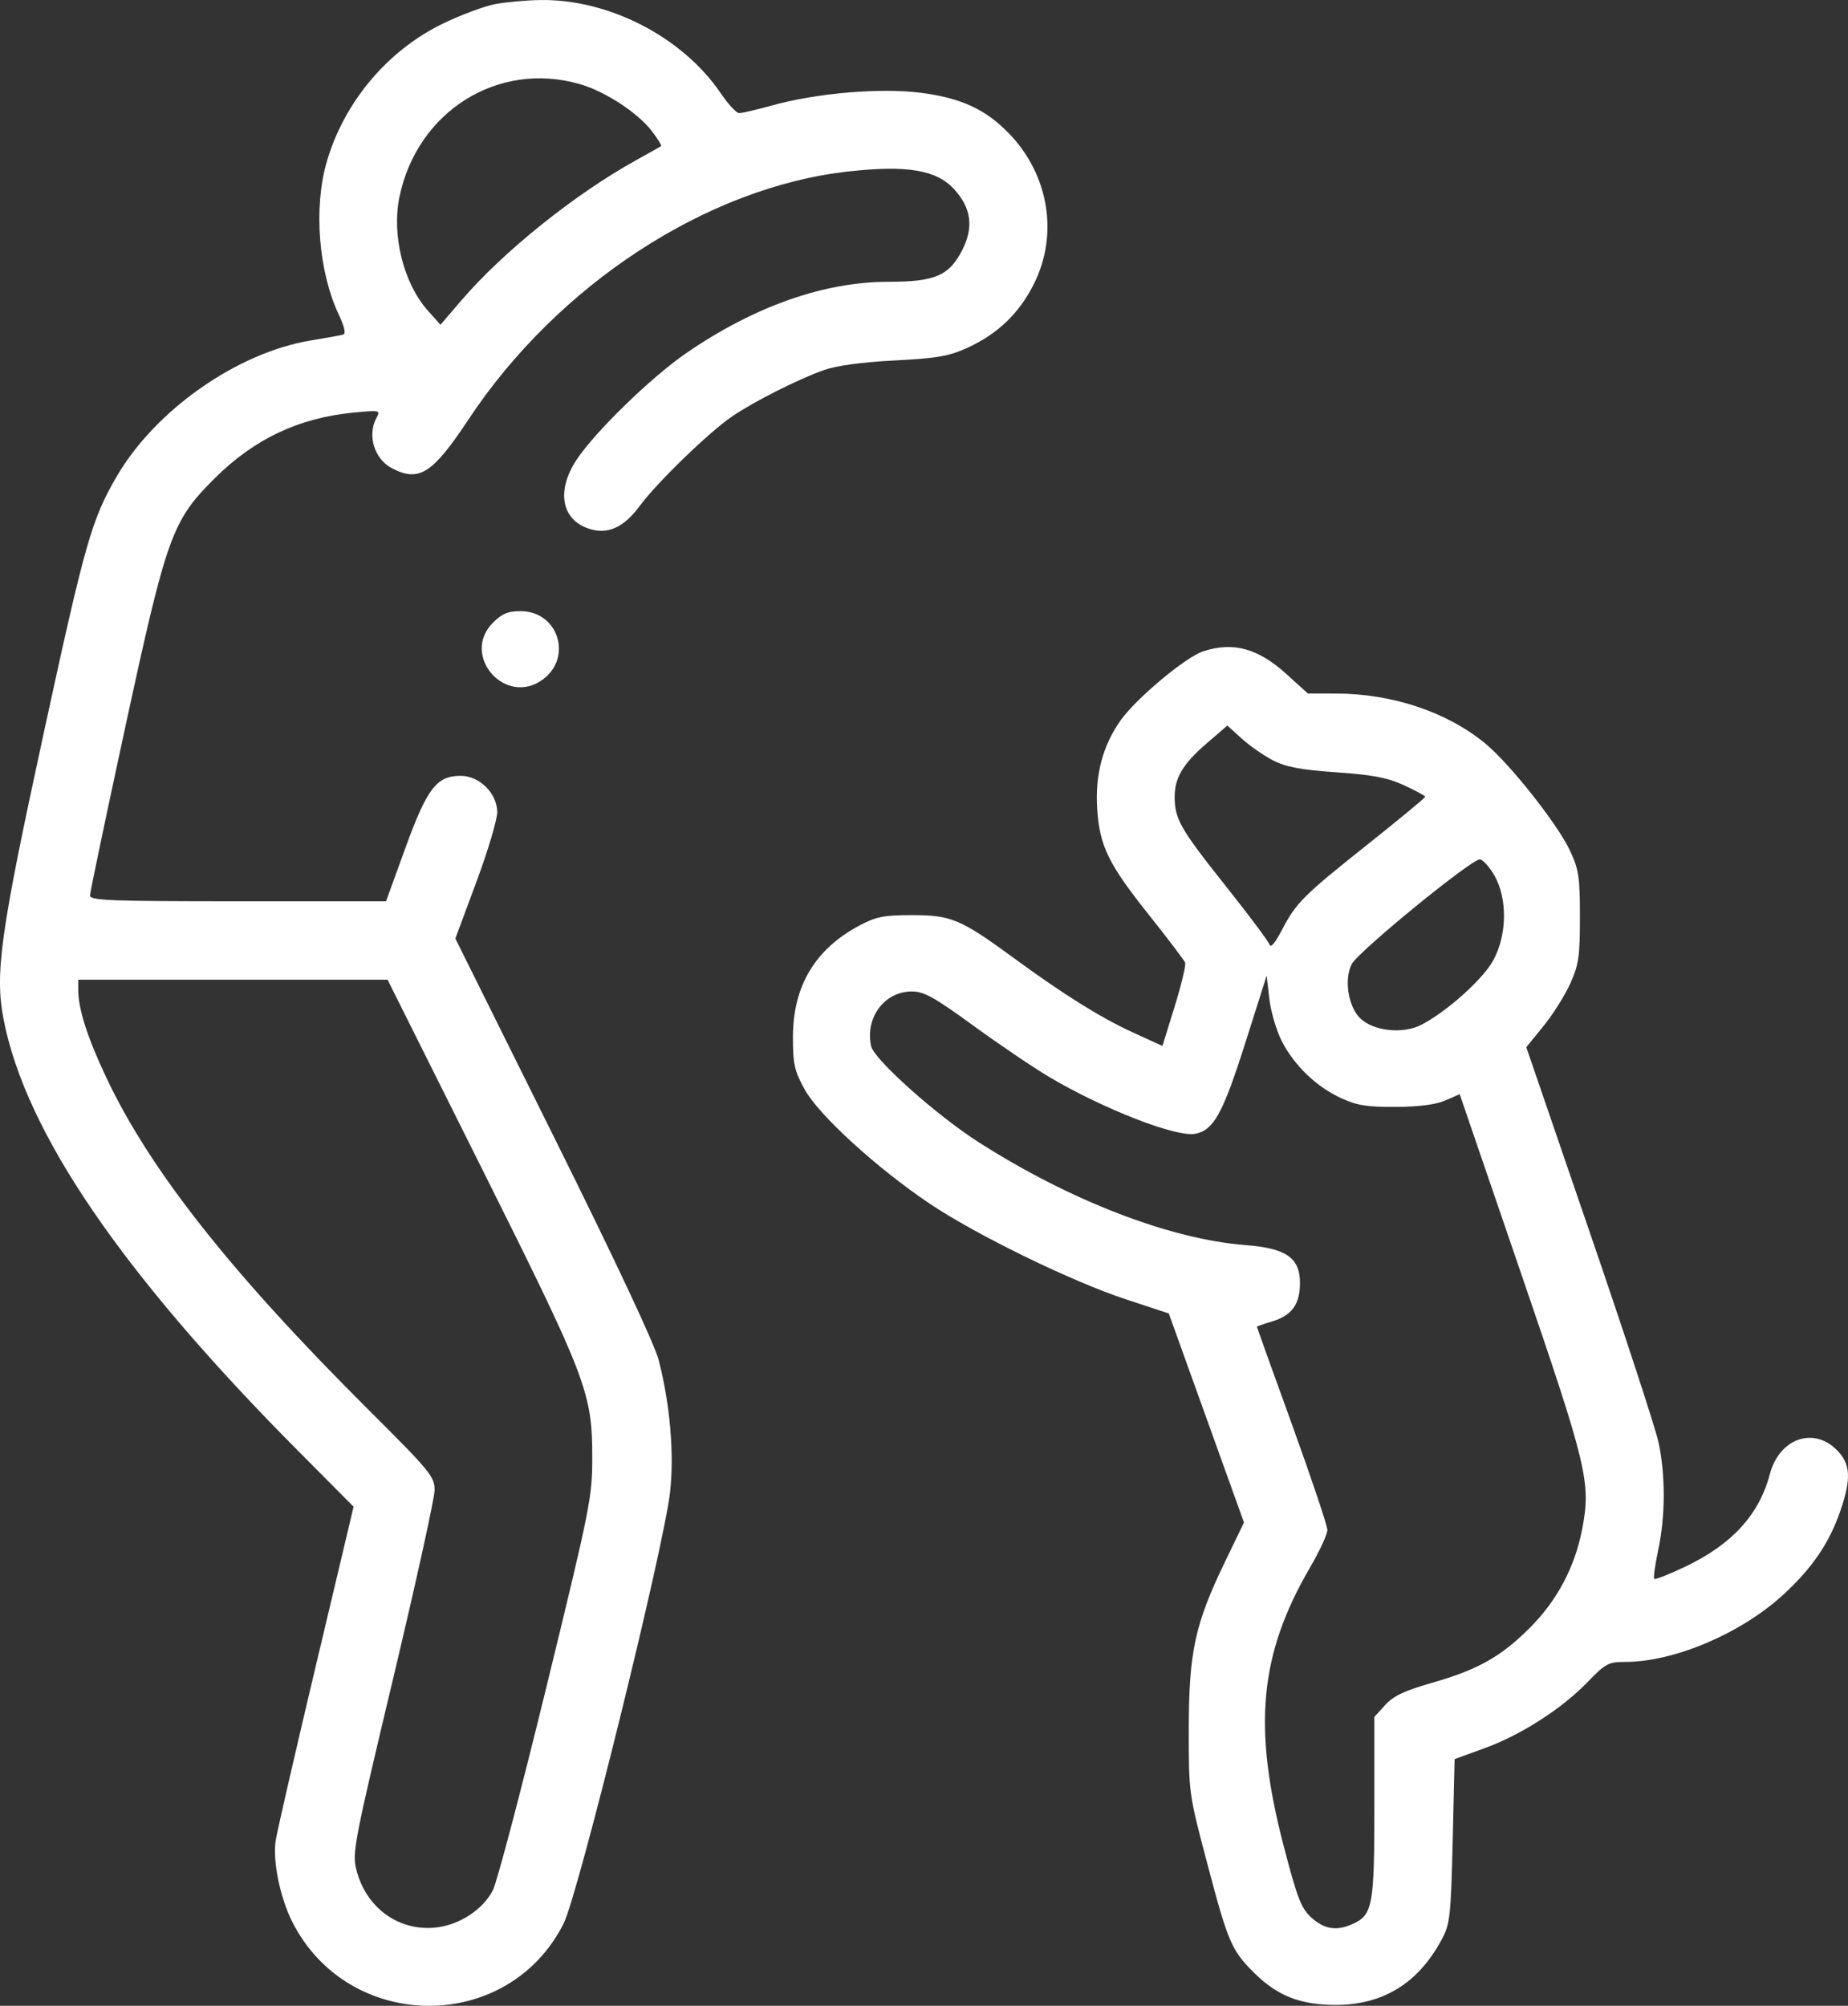 <svg width="47" height="51" viewBox="0 0 47 51" fill="none" xmlns="http://www.w3.org/2000/svg">
<rect x="0" y="0" width="47" height="51" fill="#333333" stroke="none"/>
<path fill-rule="evenodd" clip-rule="evenodd" d="M12.597 0.104C12.323 0.155 11.727 0.377 11.273 0.596C9.855 1.28 8.747 2.599 8.307 4.125C7.973 5.285 8.101 6.903 8.614 7.995C8.764 8.314 8.802 8.487 8.726 8.508C8.664 8.526 8.296 8.593 7.908 8.656C6.031 8.965 3.948 10.426 2.961 12.126C2.332 13.211 2.163 13.801 1.126 18.575C0.007 23.724 -0.137 24.747 0.093 25.926C0.654 28.802 3.113 32.398 7.608 36.916L8.993 38.309L8.033 42.351C7.505 44.574 7.045 46.577 7.011 46.801C6.933 47.32 7.123 48.249 7.433 48.864C8.86 51.691 12.918 51.718 14.333 48.91C14.709 48.163 16.883 39.358 17.042 37.937C17.151 36.966 17.042 35.704 16.752 34.58C16.648 34.176 15.644 32.037 14.083 28.898L11.581 23.863L12.114 22.429C12.407 21.641 12.646 20.841 12.646 20.652C12.646 20.175 12.195 19.726 11.716 19.726C11.105 19.726 10.861 20.044 10.311 21.559L9.818 22.916H6.054C2.821 22.916 2.289 22.896 2.289 22.771C2.289 22.691 2.696 20.751 3.192 18.459C4.245 13.602 4.374 13.244 5.461 12.161C6.467 11.16 7.602 10.624 8.998 10.49C9.67 10.426 9.68 10.428 9.571 10.633C9.335 11.074 9.524 11.677 9.972 11.908C10.66 12.264 11.001 12.046 11.916 10.664C14.185 7.237 17.984 4.758 21.576 4.36C23.061 4.195 23.812 4.319 24.259 4.803C24.699 5.279 24.769 5.769 24.479 6.345C24.145 7.009 23.786 7.165 22.598 7.165C20.955 7.165 19.184 7.789 17.454 8.978C16.56 9.592 15.131 10.982 14.662 11.693C14.146 12.478 14.277 13.212 14.976 13.442C15.452 13.6 15.865 13.415 16.27 12.864C16.704 12.274 18.036 10.983 18.622 10.586C19.188 10.202 20.314 9.635 20.962 9.407C21.277 9.296 21.933 9.207 22.754 9.165C23.846 9.108 24.137 9.057 24.609 8.841C25.387 8.484 25.934 7.953 26.307 7.195C26.924 5.941 26.668 4.433 25.662 3.394C25.068 2.779 24.445 2.492 23.425 2.36C22.399 2.228 20.774 2.365 19.644 2.679C19.247 2.789 18.866 2.878 18.797 2.876C18.728 2.875 18.519 2.648 18.332 2.373C17.363 0.944 15.488 -0.026 13.742 0.001C13.386 0.006 12.87 0.052 12.597 0.104ZM14.744 2.138C15.396 2.326 16.223 2.867 16.585 3.342C16.73 3.533 16.833 3.701 16.814 3.715C16.795 3.729 16.51 3.889 16.182 4.071C14.63 4.928 12.796 6.398 11.735 7.637L11.202 8.258L10.88 7.896C10.264 7.205 9.958 5.98 10.159 5.009C10.608 2.83 12.67 1.539 14.744 2.138ZM12.539 15.831C11.704 16.667 12.862 17.981 13.81 17.273C14.572 16.703 14.19 15.539 13.241 15.539C12.92 15.539 12.767 15.603 12.539 15.831ZM30.604 16.559C30.161 16.701 28.9 17.754 28.504 18.311C28.045 18.957 27.849 19.696 27.905 20.566C27.966 21.511 28.187 21.965 29.223 23.265C29.703 23.868 30.116 24.413 30.141 24.475C30.166 24.538 30.046 25.04 29.875 25.591L29.564 26.594L28.828 26.258C28.005 25.883 27.056 25.291 25.788 24.362C24.435 23.371 24.19 23.268 23.203 23.268C22.479 23.268 22.284 23.306 21.858 23.532C20.733 24.129 20.169 25.071 20.167 26.356C20.165 27.056 20.202 27.22 20.464 27.698C20.821 28.351 22.306 29.706 23.651 30.608C24.832 31.4 27.262 32.585 28.63 33.035L29.726 33.396L30.682 36.054L31.638 38.711L31.155 39.711C30.39 41.293 30.237 42.001 30.234 43.951C30.233 45.595 30.233 45.596 30.701 47.369C31.23 49.374 31.319 49.583 31.882 50.147C32.477 50.742 33.058 50.974 33.958 50.977C35.174 50.98 36.074 50.426 36.671 49.306C36.878 48.919 36.9 48.719 36.946 46.806L36.995 44.727L37.759 44.449C38.691 44.109 39.716 43.45 40.378 42.767C40.832 42.297 40.909 42.256 41.333 42.256C42.575 42.256 44.277 41.534 45.347 40.552C46.089 39.872 46.524 39.234 46.804 38.419C47.089 37.591 47.067 37.219 46.713 36.865C46.114 36.266 45.249 36.581 45.011 37.485C44.74 38.514 44.046 39.271 42.855 39.837C42.449 40.03 42.097 40.168 42.072 40.144C42.047 40.119 42.093 39.788 42.174 39.408C42.358 38.539 42.36 37.51 42.181 36.673C42.105 36.317 41.317 33.91 40.43 31.326L38.818 26.626L39.254 26.091C39.493 25.796 39.8 25.309 39.936 25.009C40.152 24.529 40.182 24.321 40.182 23.315C40.182 22.291 40.155 22.11 39.925 21.62C39.612 20.953 38.403 19.424 37.782 18.91C36.809 18.105 35.418 17.638 33.984 17.634L33.263 17.633L32.72 17.141C31.997 16.485 31.369 16.312 30.604 16.559ZM32.383 19.337C32.708 19.503 33.09 19.574 33.989 19.637C34.913 19.701 35.285 19.772 35.709 19.966C36.005 20.102 36.248 20.234 36.248 20.259C36.248 20.283 35.588 20.829 34.78 21.472C33.137 22.778 32.961 22.955 32.593 23.664C32.427 23.983 32.316 24.109 32.285 24.013C32.258 23.931 31.752 23.254 31.159 22.509C30.022 21.079 29.875 20.822 29.875 20.263C29.875 19.774 30.086 19.421 30.69 18.9L31.215 18.448L31.586 18.784C31.79 18.968 32.149 19.217 32.383 19.337ZM38.012 22.269C38.342 22.853 38.329 23.773 37.98 24.414C37.718 24.896 36.802 25.718 36.152 26.055C35.677 26.301 34.92 26.218 34.586 25.883C34.285 25.582 34.181 24.889 34.38 24.511C34.551 24.187 37.449 21.822 37.64 21.85C37.721 21.862 37.888 22.05 38.012 22.269ZM32.598 26.469C32.915 27.09 33.477 27.631 34.107 27.921C34.514 28.108 34.769 28.149 35.502 28.144C36.095 28.141 36.521 28.085 36.761 27.979L37.124 27.82L38.689 32.388C40.376 37.313 40.468 37.7 40.237 38.889C40.05 39.854 39.597 40.703 38.9 41.397C38.161 42.132 37.584 42.455 36.398 42.794C35.717 42.989 35.436 43.124 35.228 43.353L34.954 43.655V45.951C34.954 48.447 34.91 48.687 34.409 48.916C33.998 49.103 33.687 49.057 33.358 48.761C33.093 48.523 32.999 48.282 32.649 46.941C31.856 43.907 32.031 42.061 33.318 39.855C33.56 39.439 33.759 39.01 33.759 38.901C33.759 38.793 33.355 37.591 32.863 36.23C32.37 34.869 31.966 33.746 31.966 33.735C31.966 33.724 32.144 33.661 32.361 33.596C32.854 33.448 33.062 33.16 33.062 32.623C33.062 31.981 32.713 31.738 31.681 31.658C29.76 31.51 27.216 30.529 24.887 29.04C23.814 28.354 22.23 26.938 22.155 26.599C21.997 25.876 22.494 25.209 23.191 25.209C23.5 25.209 23.762 25.355 24.752 26.076C25.406 26.552 26.277 27.141 26.688 27.385C28.063 28.199 29.919 28.921 30.399 28.828C30.867 28.737 31.1 28.315 31.67 26.522L32.215 24.806L32.283 25.395C32.32 25.719 32.462 26.203 32.598 26.469ZM12.248 29.696C14.936 35.077 15.063 35.409 15.063 37.072C15.063 38.069 15.008 38.344 13.895 42.901C13.253 45.531 12.641 47.852 12.536 48.059C12.281 48.559 11.673 48.953 11.065 49.011C10.123 49.102 9.304 48.498 9.062 47.535C8.955 47.11 9.012 46.815 10.001 42.668C10.579 40.241 11.053 38.089 11.053 37.887C11.053 37.543 10.941 37.407 9.352 35.825C5.864 32.35 3.8 29.733 2.694 27.378C2.216 26.361 1.99 25.652 1.99 25.165V24.91H5.924H9.857L12.248 29.696Z" fill="white"/>
</svg>
